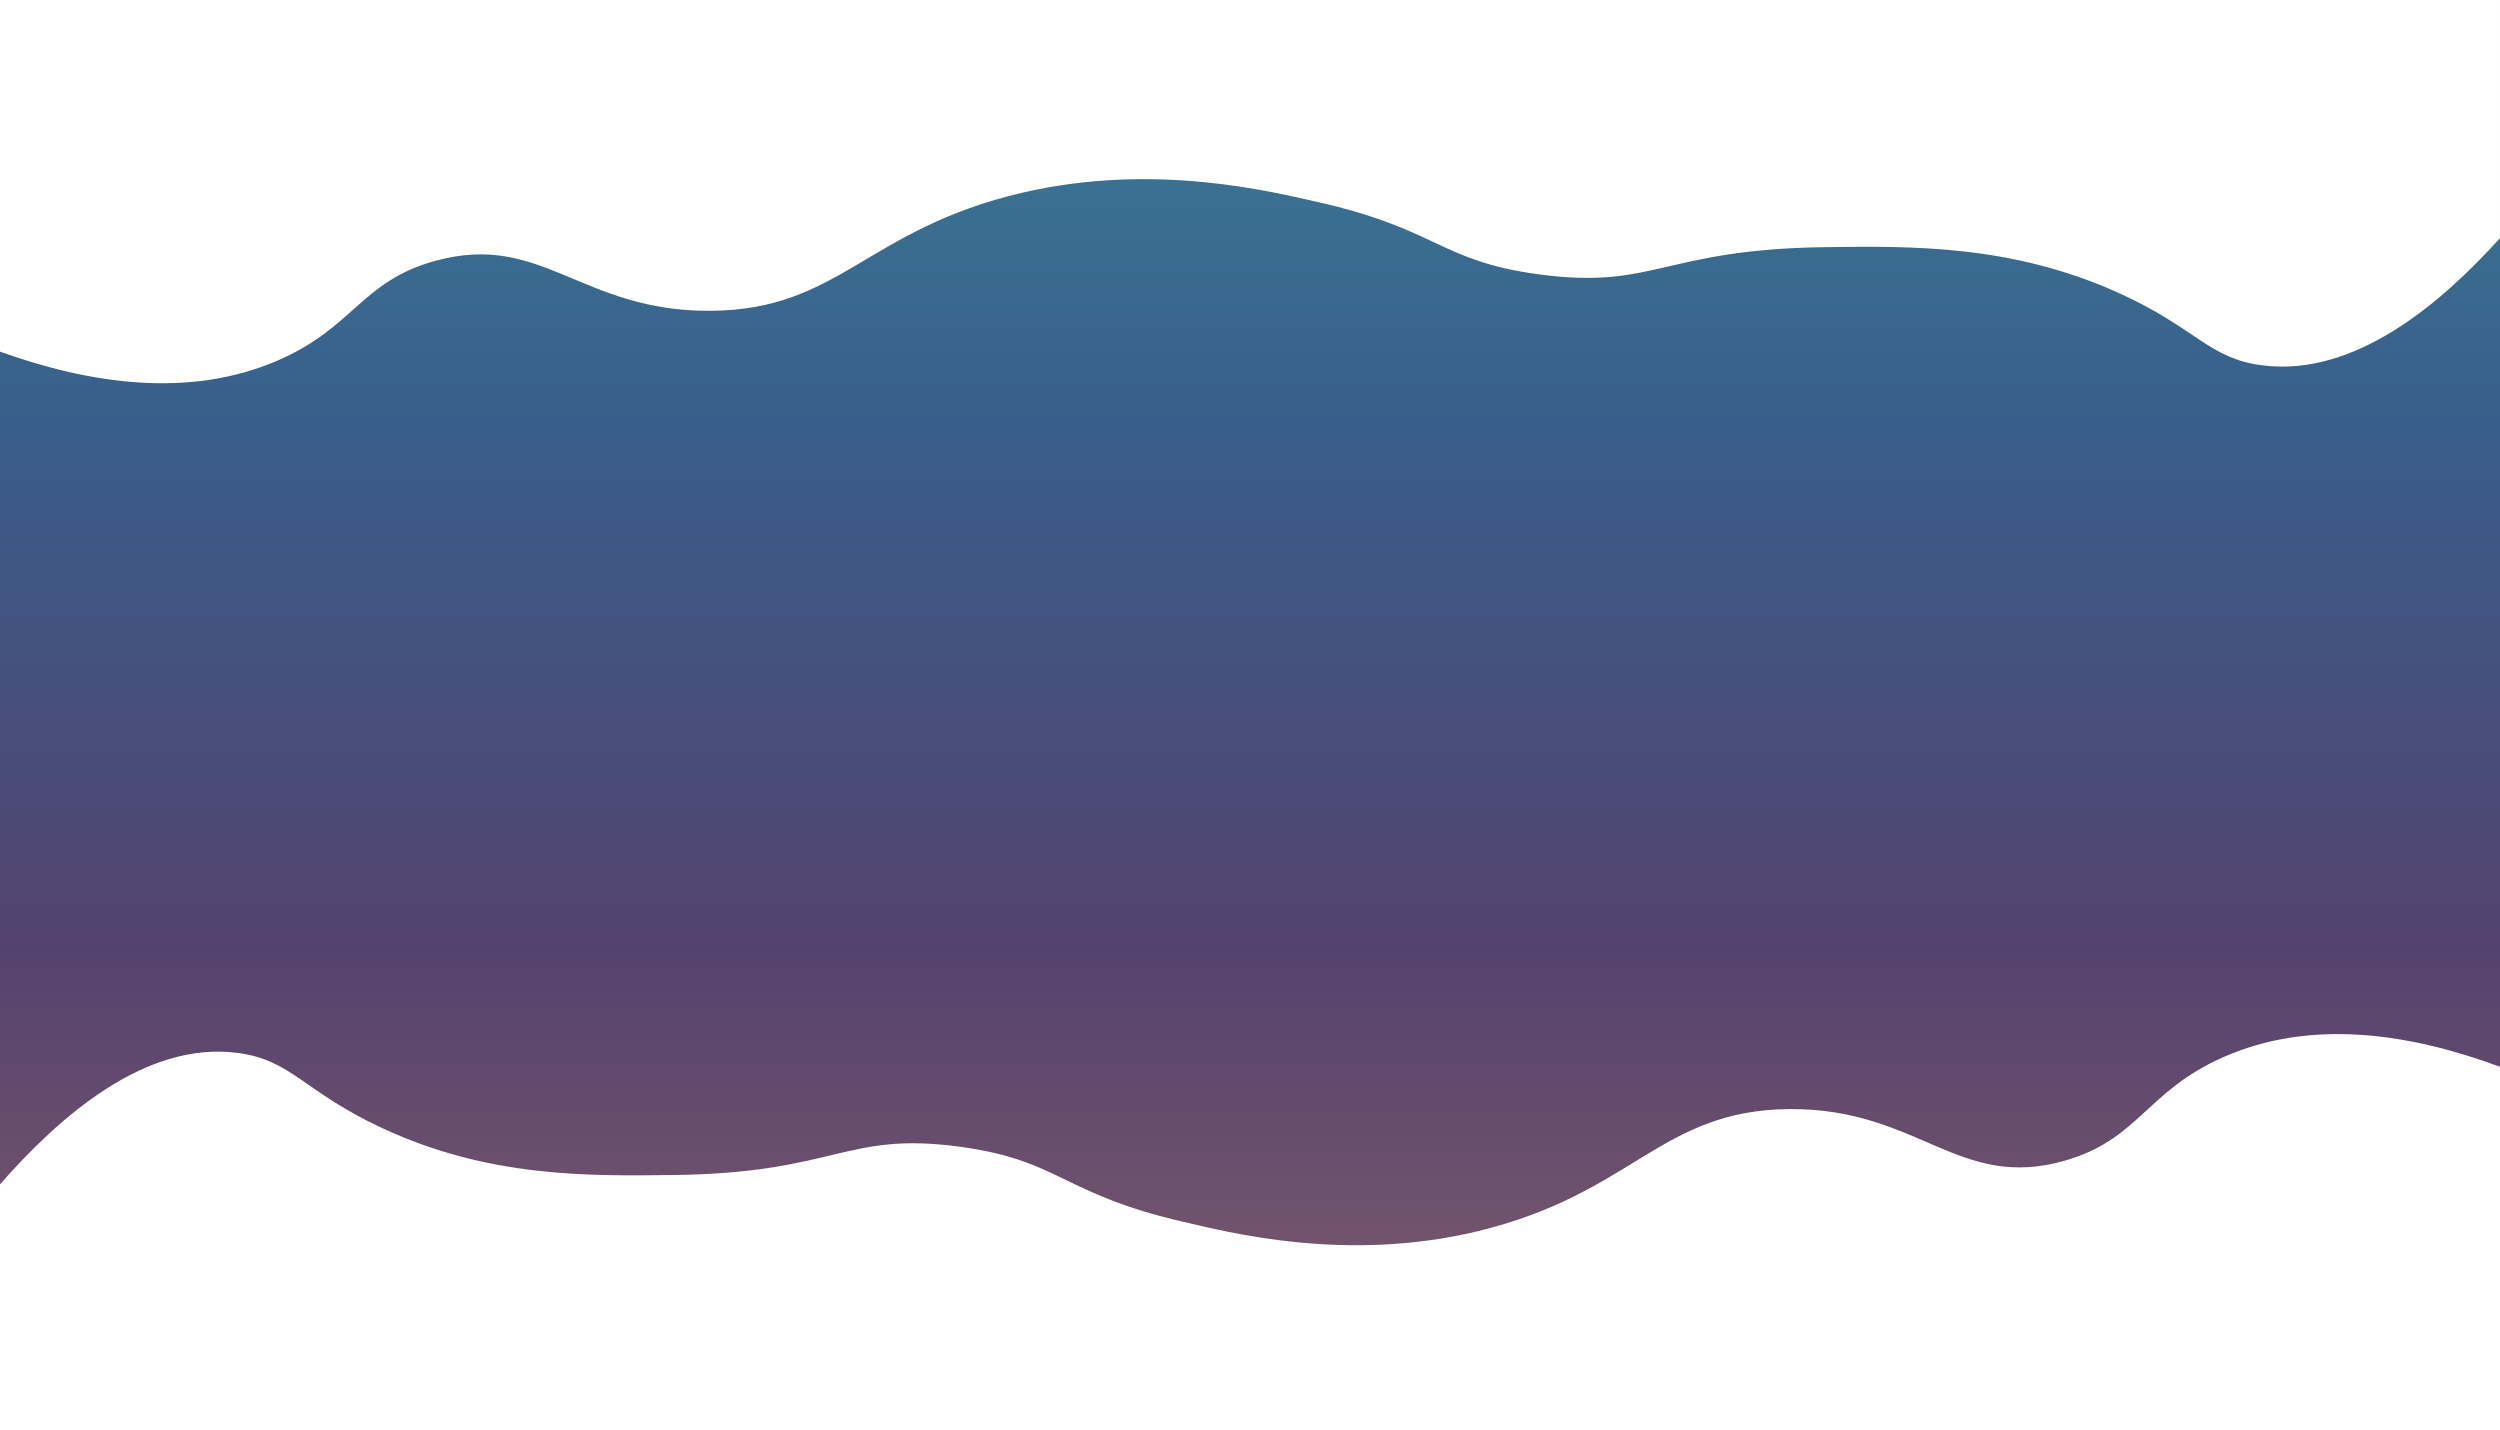 <?xml version="1.0" encoding="utf-8"?>
<!-- Generator: Adobe Illustrator 21.0.0, SVG Export Plug-In . SVG Version: 6.00 Build 0)  -->
<svg version="1.1" id="Camada_1" xmlns="http://www.w3.org/2000/svg" xmlns:xlink="http://www.w3.org/1999/xlink" x="0px" y="0px"
	 viewBox="0 0 1673 957" style="enable-background:new 0 0 1673 957;" xml:space="preserve">
<rect x="0" y="0" width="1673" height="957" fill="#333333" stroke="none"/>
<style type="text/css">
	.st0{fill:url(#SVGID_1_);}
	.st1{fill:#FFFFFF;}
</style>
<title>bgeg5</title>
<g id="Camada_2">
	<g id="main">
		
			<linearGradient id="SVGID_1_" gradientUnits="userSpaceOnUse" x1="836.5" y1="-707" x2="836.5" y2="235.5" gradientTransform="matrix(1 0 0 1 0 712)">
			<stop  offset="0" style="stop-color:#3B7E96"/>
			<stop  offset="0.303" style="stop-color:#395D8A"/>
			<stop  offset="0.67" style="stop-color:#54426E"/>
			<stop  offset="1" style="stop-color:#845E6B"/>
		</linearGradient>
		<path class="st0" d="M818.5,5H0v942.5h1673V5H818.5z"/>
		<path class="st1" d="M1673,713.9c-60.1-22.3-126.4-32.6-185.5-6.3c-51.6,22.9-56.1,55-106,69.2c-71.2,20.2-97.5-35.2-184-34.6
			c-86.7,0.7-104.2,56.6-208.9,81.8c-88.6,21.3-167.6,0.3-196.5-6.3c-82-18.9-82.2-41.1-149.7-50.3c-76.6-10.4-82.3,17.4-190.2,18.9
			c-59.2,0.8-125.4,1.7-196.5-31.4c-52.6-24.5-60.5-45.6-96.7-50.3c-62.1-8.1-119.9,43.3-159,88V957h1673V713.9z"/>
		<path class="st1" d="M0,235.3c60.1,21.6,126.4,31.5,185.5,6.1c51.6-22.2,56.1-53.3,106-66.9c71.2-19.5,97.5,34.1,184,33.5
			c86.7-0.6,104.2-54.8,208.9-79.1c88.5-20.6,167.7-0.3,196.5,6.1c82,18.3,82.2,39.8,149.7,48.7c76.6,10.1,82.3-16.8,190.2-18.3
			c59.2-0.8,125.3-1.6,196.5,30.4c52.6,23.7,60.5,44.1,96.7,48.7c62.1,7.9,119.9-41.8,159-85.2V0H0V235.3z"/>
	</g>
</g>
</svg>

